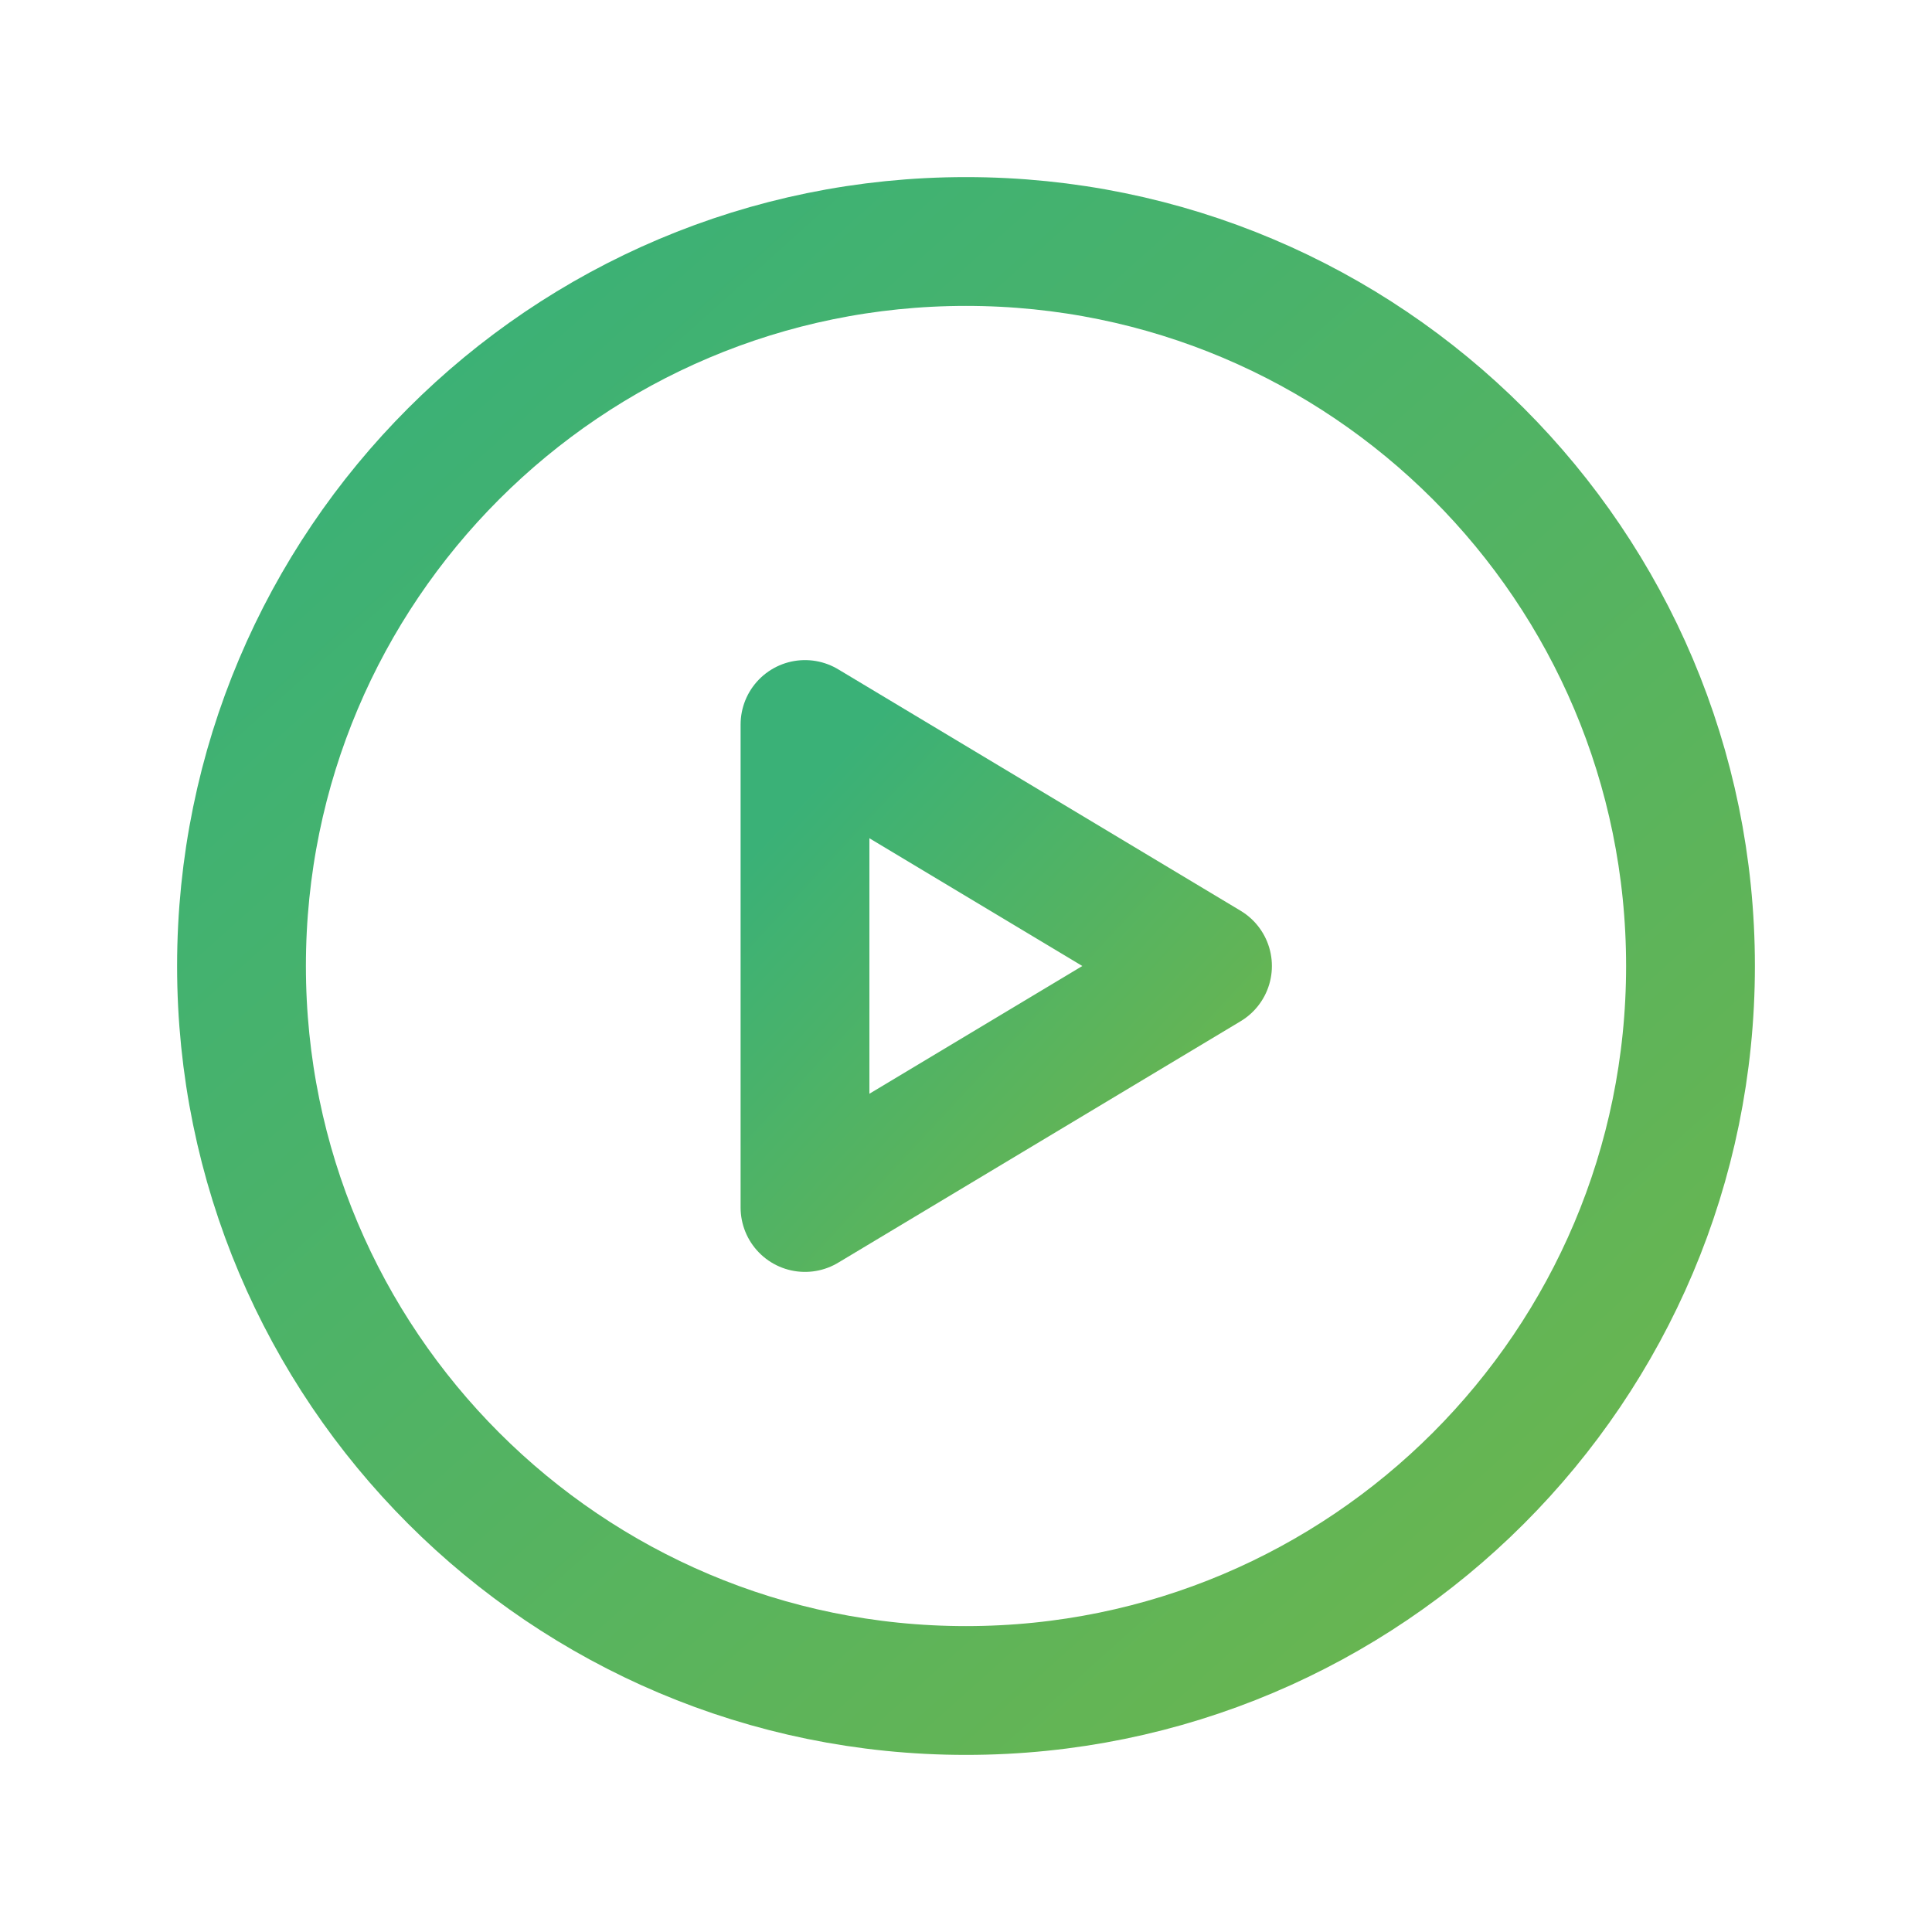 <svg width="30" height="30" viewBox="0 0 30 30" fill="none" xmlns="http://www.w3.org/2000/svg">
<path d="M15 26.25C21.213 26.25 26.25 21.213 26.25 15C26.25 8.787 21.213 3.75 15 3.75C8.787 3.75 3.75 8.787 3.75 15C3.75 21.213 8.787 26.25 15 26.25Z" stroke="url(#paint0_linear_156_422)" stroke-width="2" stroke-miterlimit="10" stroke-linecap="round" stroke-linejoin="round"/>
<path d="M18.75 15L12.5 11.25V18.75L18.75 15Z" stroke="url(#paint1_linear_156_422)" stroke-width="2" stroke-linecap="round" stroke-linejoin="round"/>
<defs>
<linearGradient id="paint0_linear_156_422" x1="23.075" y1="24.75" x2="5.625" y2="5.325" gradientUnits="userSpaceOnUse">
<stop stop-color="#68B551"/>
<stop offset="1" stop-color="#3AB177"/>
</linearGradient>
<linearGradient id="paint1_linear_156_422" x1="17.868" y1="18.25" x2="12.034" y2="12.838" gradientUnits="userSpaceOnUse">
<stop stop-color="#68B551"/>
<stop offset="1" stop-color="#3AB177"/>
</linearGradient>
</defs>
</svg>
